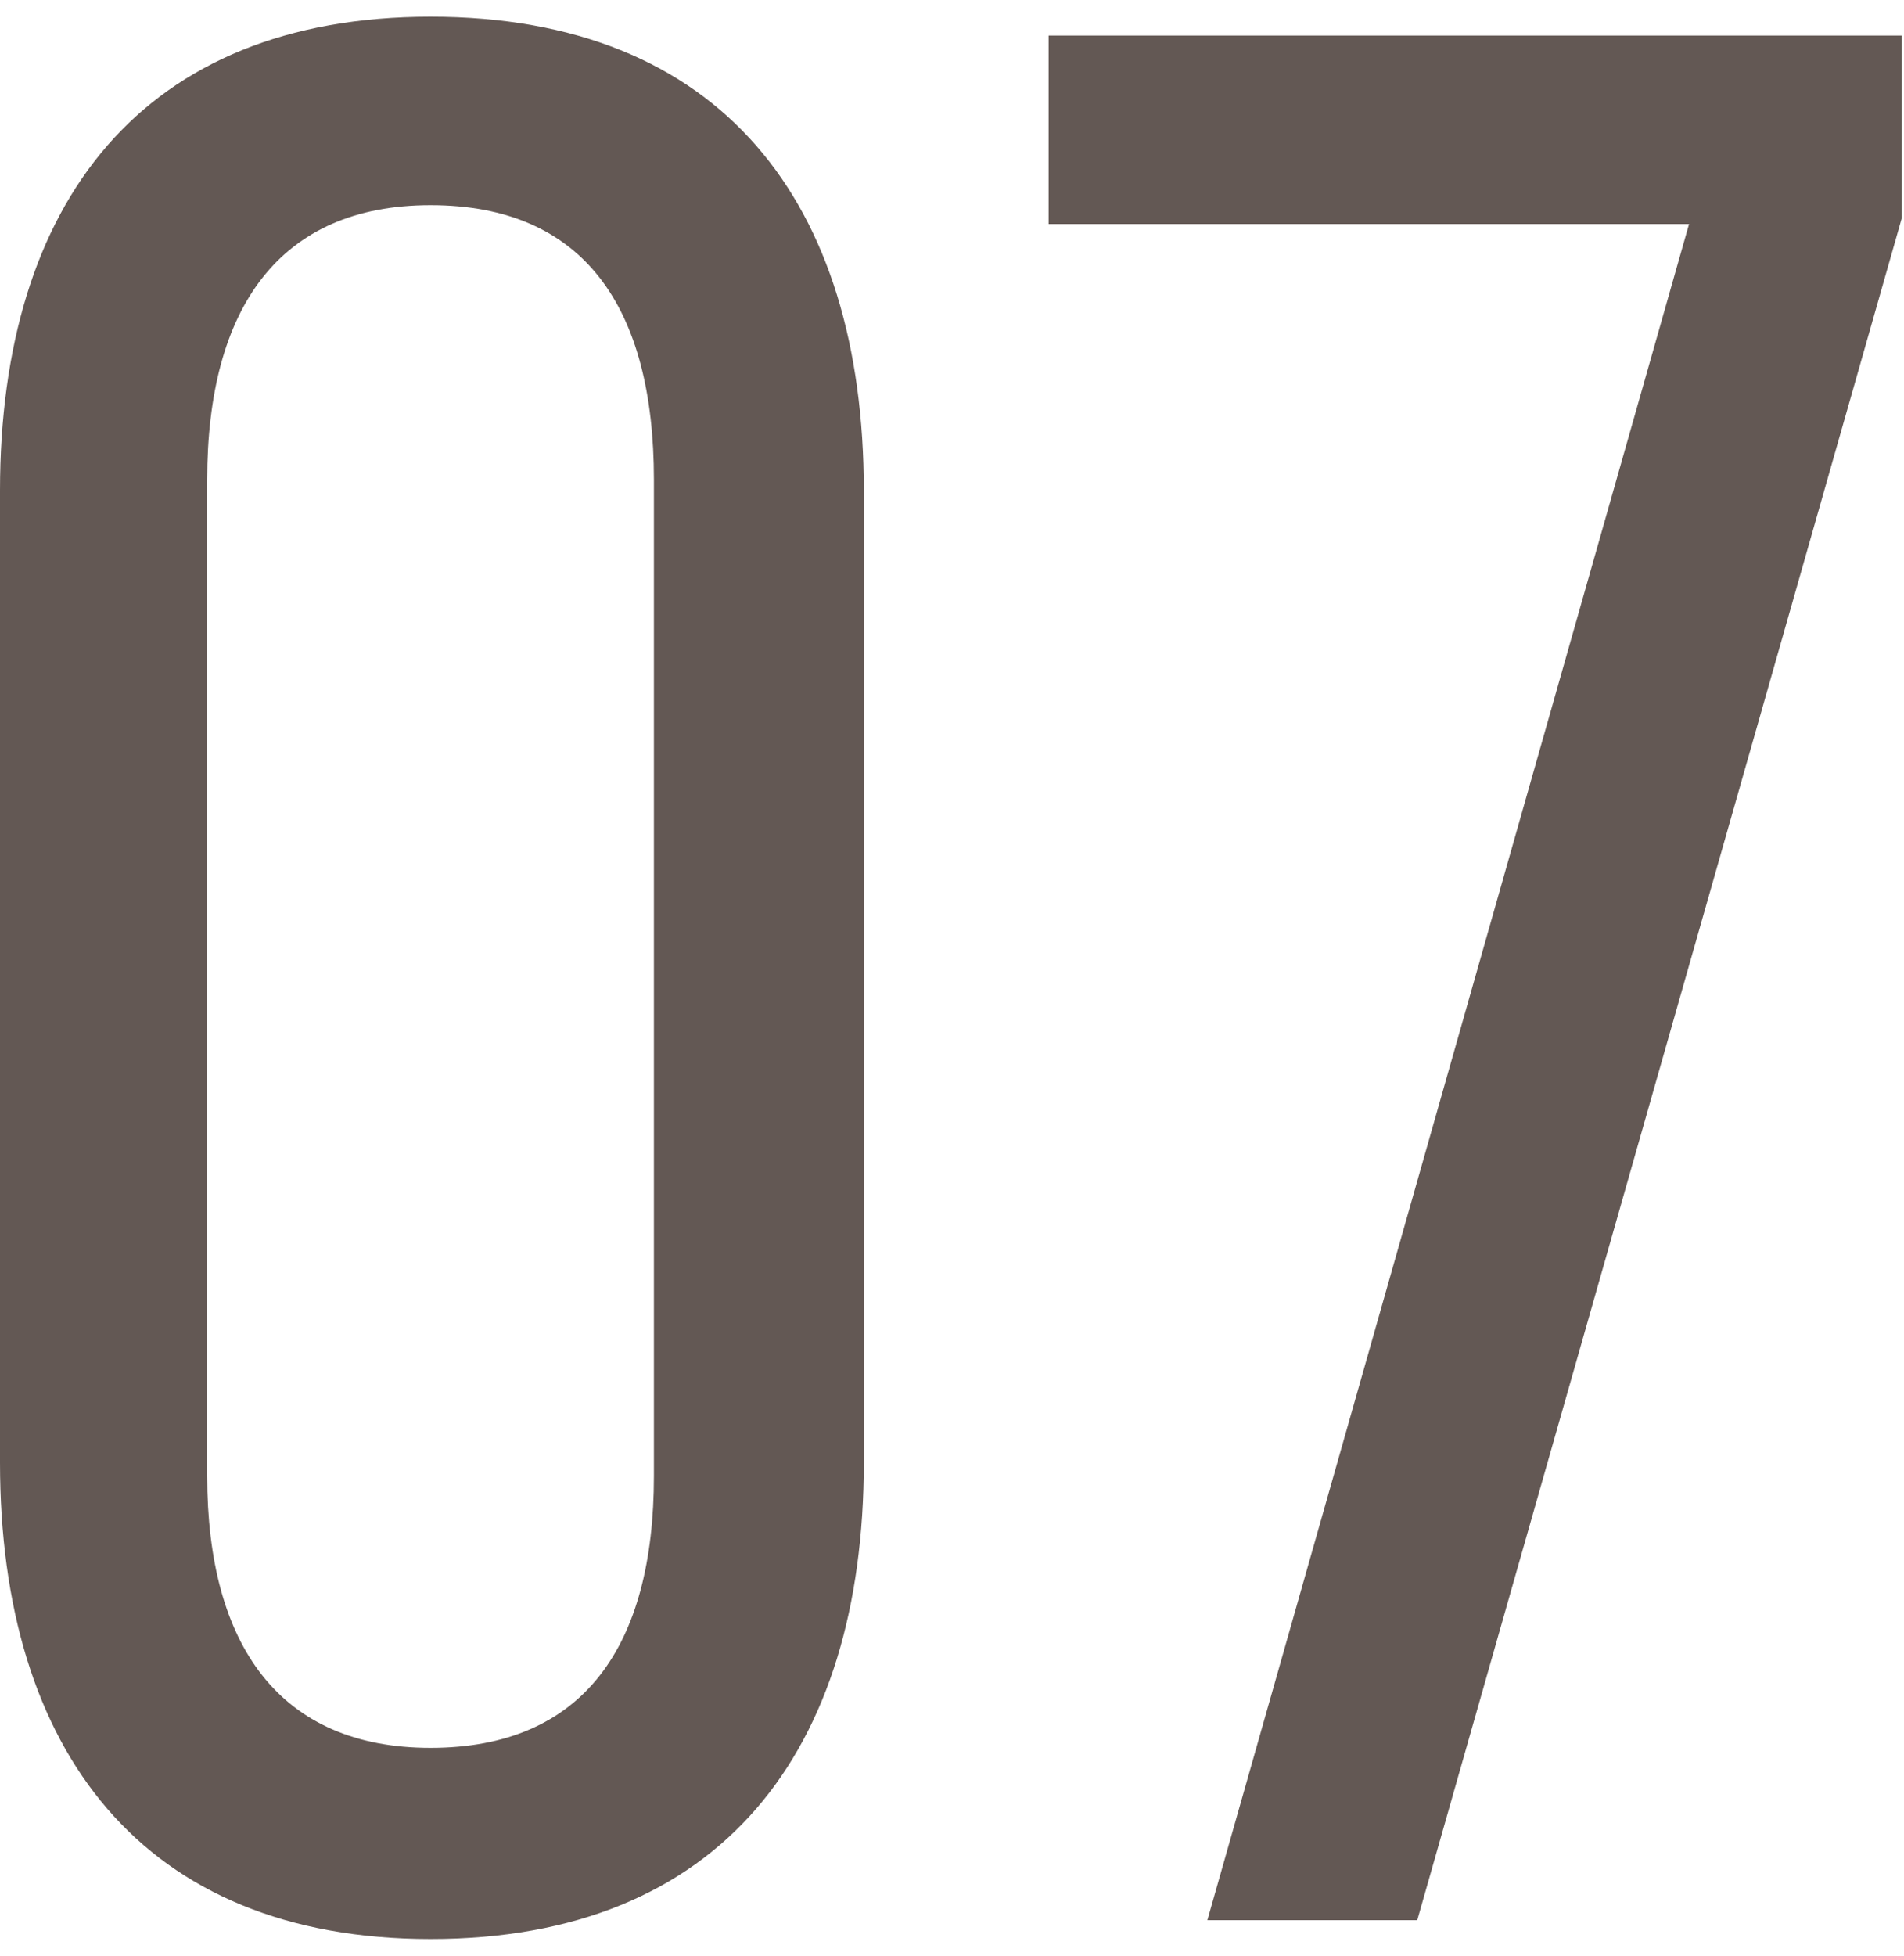 <svg width="75" height="77" viewBox="0 0 75 77" fill="none" xmlns="http://www.w3.org/2000/svg">
<path d="M0 57.58C0 68.922 5.618 76.342 16.96 76.342C28.408 76.342 34.026 68.922 34.026 57.58V19.314C34.026 7.972 28.408 0.658 16.96 0.658C5.618 0.658 0 7.972 0 19.314V57.58ZM8.162 18.89C8.162 12.106 11.024 8.078 16.96 8.078C23.002 8.078 25.758 12.106 25.758 18.89V58.11C25.758 64.788 23.002 68.816 16.96 68.816C11.024 68.816 8.162 64.788 8.162 58.11V18.89Z" fill="#635854"/>
<path d="M47.559 75.6H55.827L74.907 8.608V1.4H41.305V8.82H66.533L47.559 75.6Z" fill="#635854"/>
</svg>
